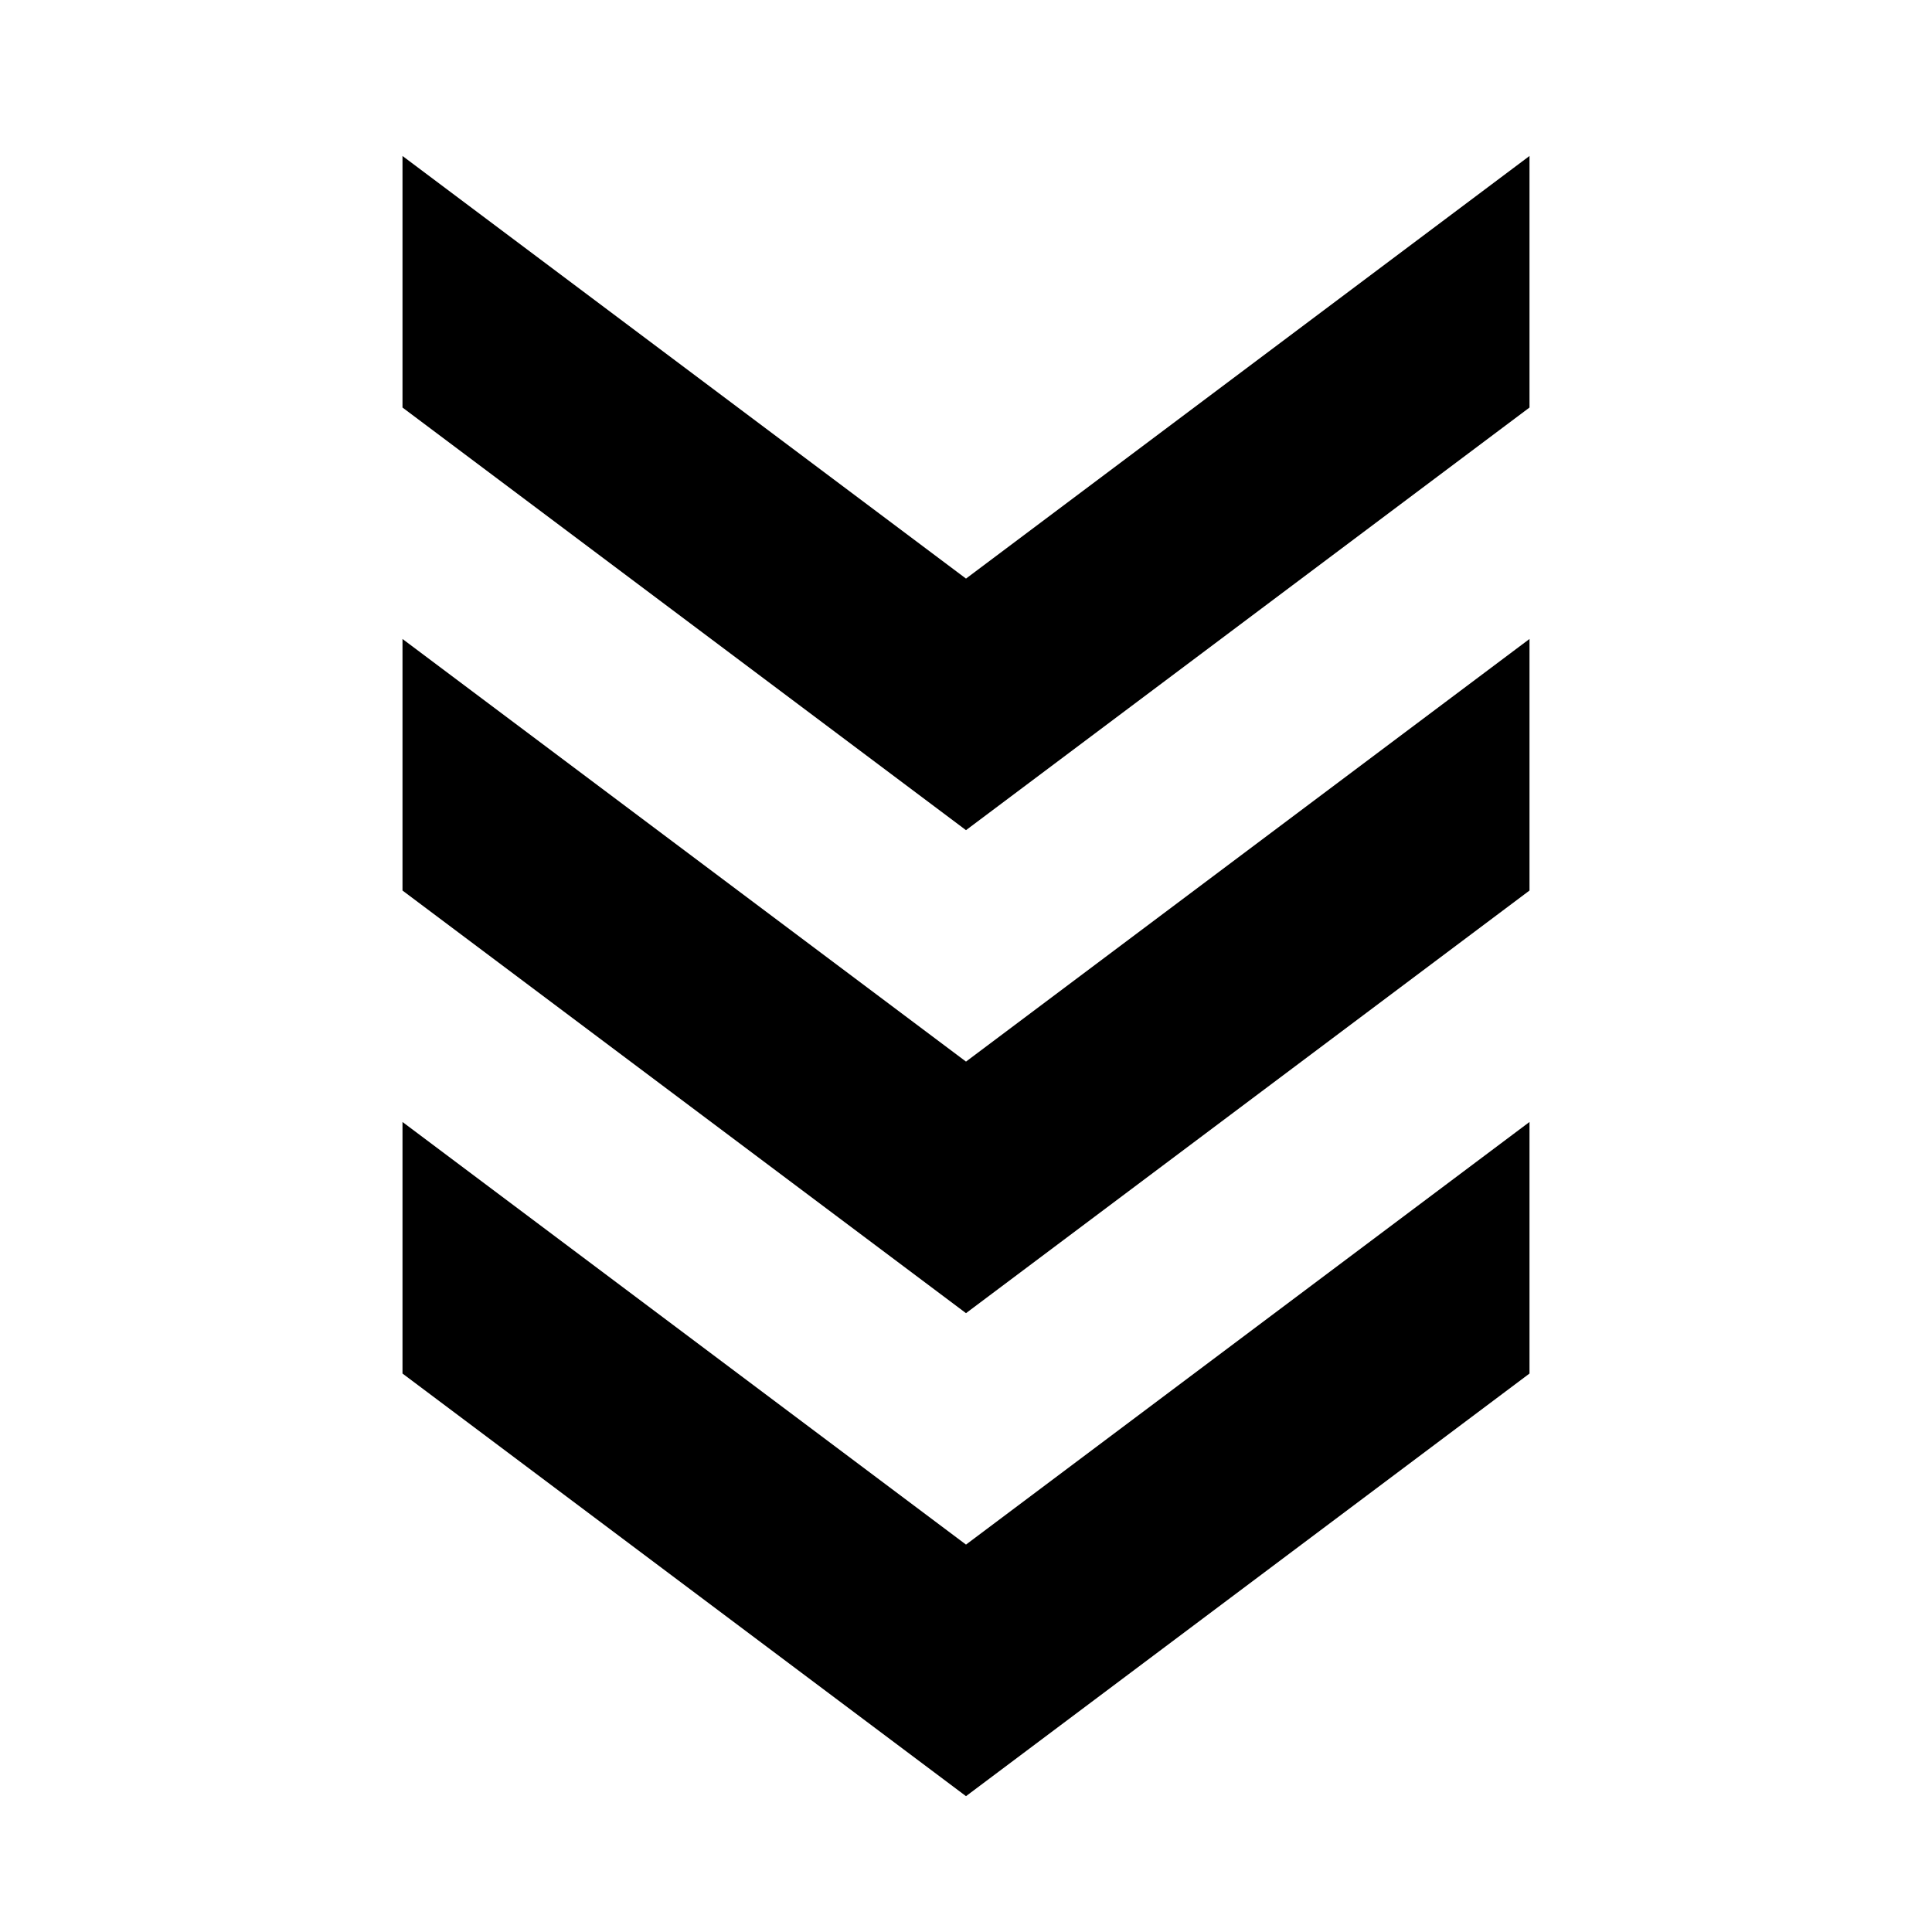 <svg width="96" height="96" xmlns="http://www.w3.org/2000/svg" xmlns:xlink="http://www.w3.org/1999/xlink" xml:space="preserve" overflow="hidden"><defs><clipPath id="clip0"><rect x="592" y="578" width="96" height="96"/></clipPath></defs><g clip-path="url(#clip0)" transform="translate(-592 -578)"><path d="M668 622.25 668 609.75 640 630.75 612 609.75 612 622.25 640 643.25 668 622.25Z"/><path d="M612 585.75 612 598.25 640 619.25 668 598.25 668 585.75 640 606.75 612 585.75Z"/><path d="M668 646.25 668 633.75 640 654.75 612 633.75 612 646.25 640 667.25 668 646.25Z"/></g></svg>